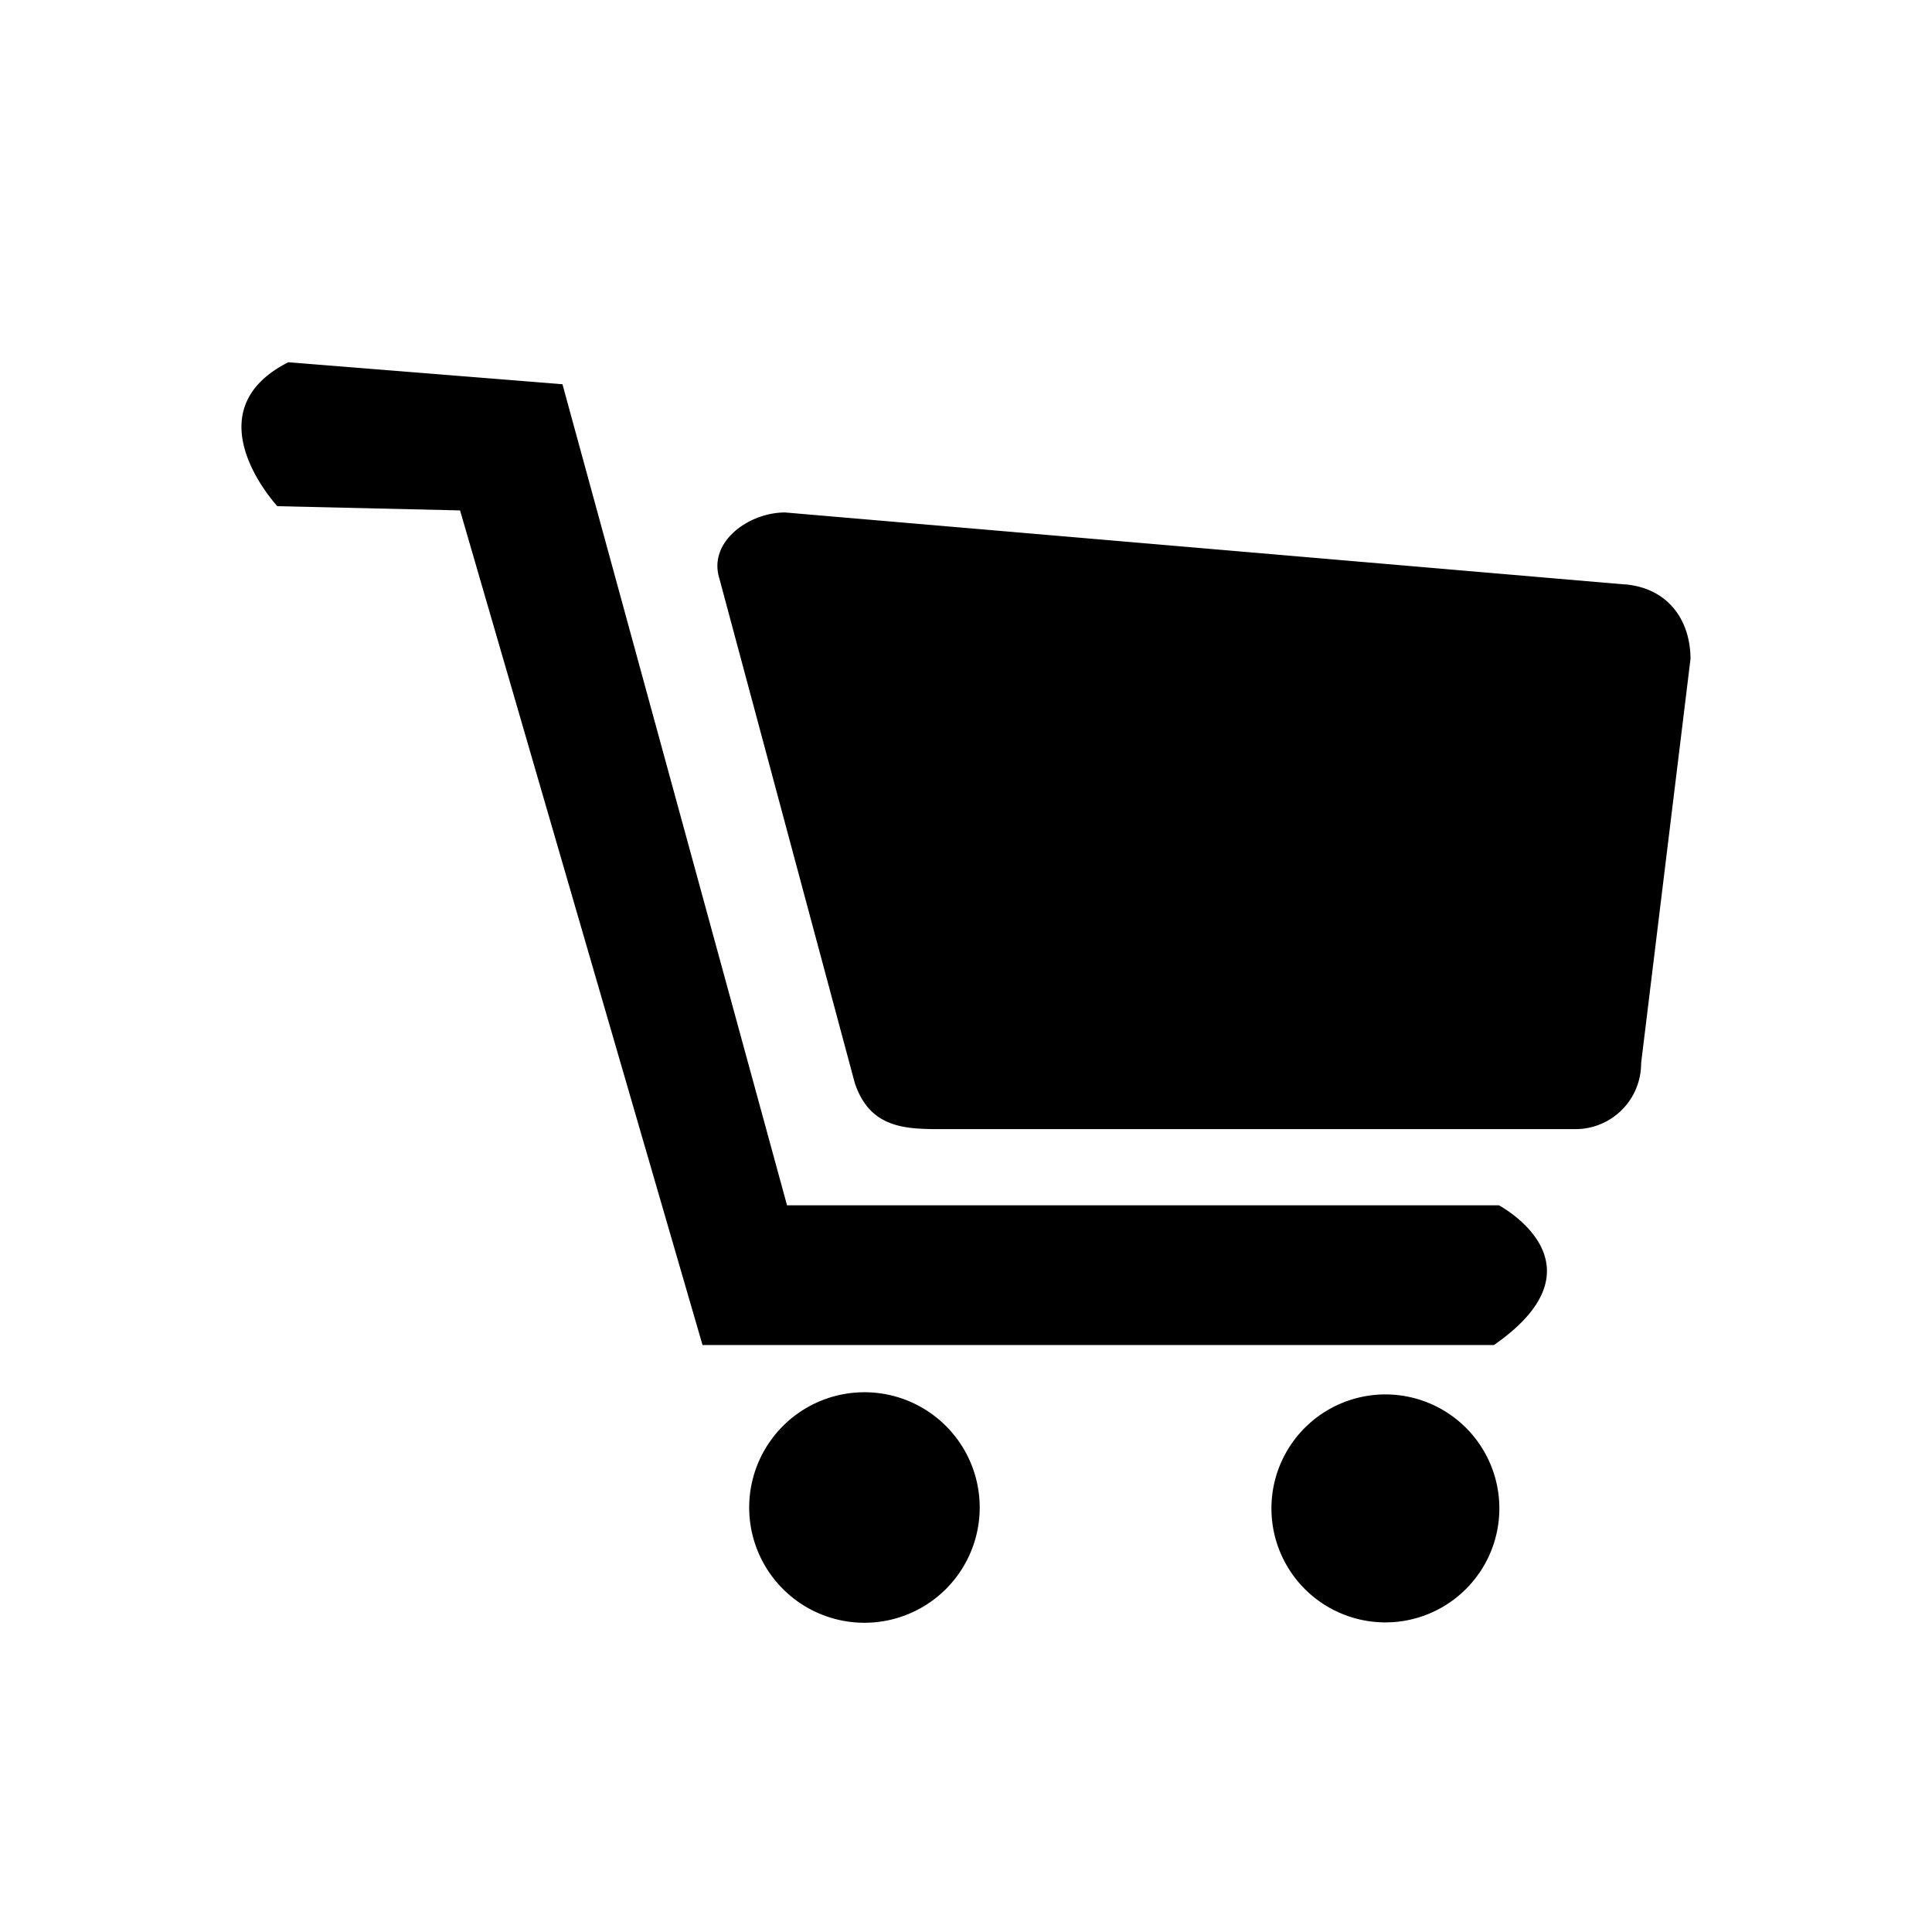 <?xml version="1.0" standalone="no"?><!DOCTYPE svg PUBLIC "-//W3C//DTD SVG 1.1//EN" "http://www.w3.org/Graphics/SVG/1.1/DTD/svg11.dtd"><svg t="1595470932697" class="icon" viewBox="0 0 1024 1024" version="1.1" xmlns="http://www.w3.org/2000/svg" p-id="9169" width="32" height="32" xmlns:xlink="http://www.w3.org/1999/xlink"><defs><style type="text/css"></style></defs><path d="M861.12 309.76l-444.992-38.144c-19.328 0-40.832 15.552-34.88 34.88l71.808 267.52c8.064 24.128 26.88 24.448 46.144 24.448h335.744a34.816 34.816 0 0 0 34.88-34.944L896 349.248c0-19.2-10.688-37.44-34.88-39.552v0.064z m-66.752 329.024s59.136 31.232-2.56 74.112H372.352L243.84 270.528l-96.832-2.24S100.544 218.432 152.832 192l145.28 11.648 119.04 435.2h377.216zM458.176 737.92a61.056 61.056 0 1 0 0 122.176 61.056 61.056 0 0 0 0-122.176z m276.096 1.152a60.416 60.416 0 1 0 0.064 120.832 60.416 60.416 0 0 0-0.128-120.832h0.064z" p-id="9170"></path></svg>